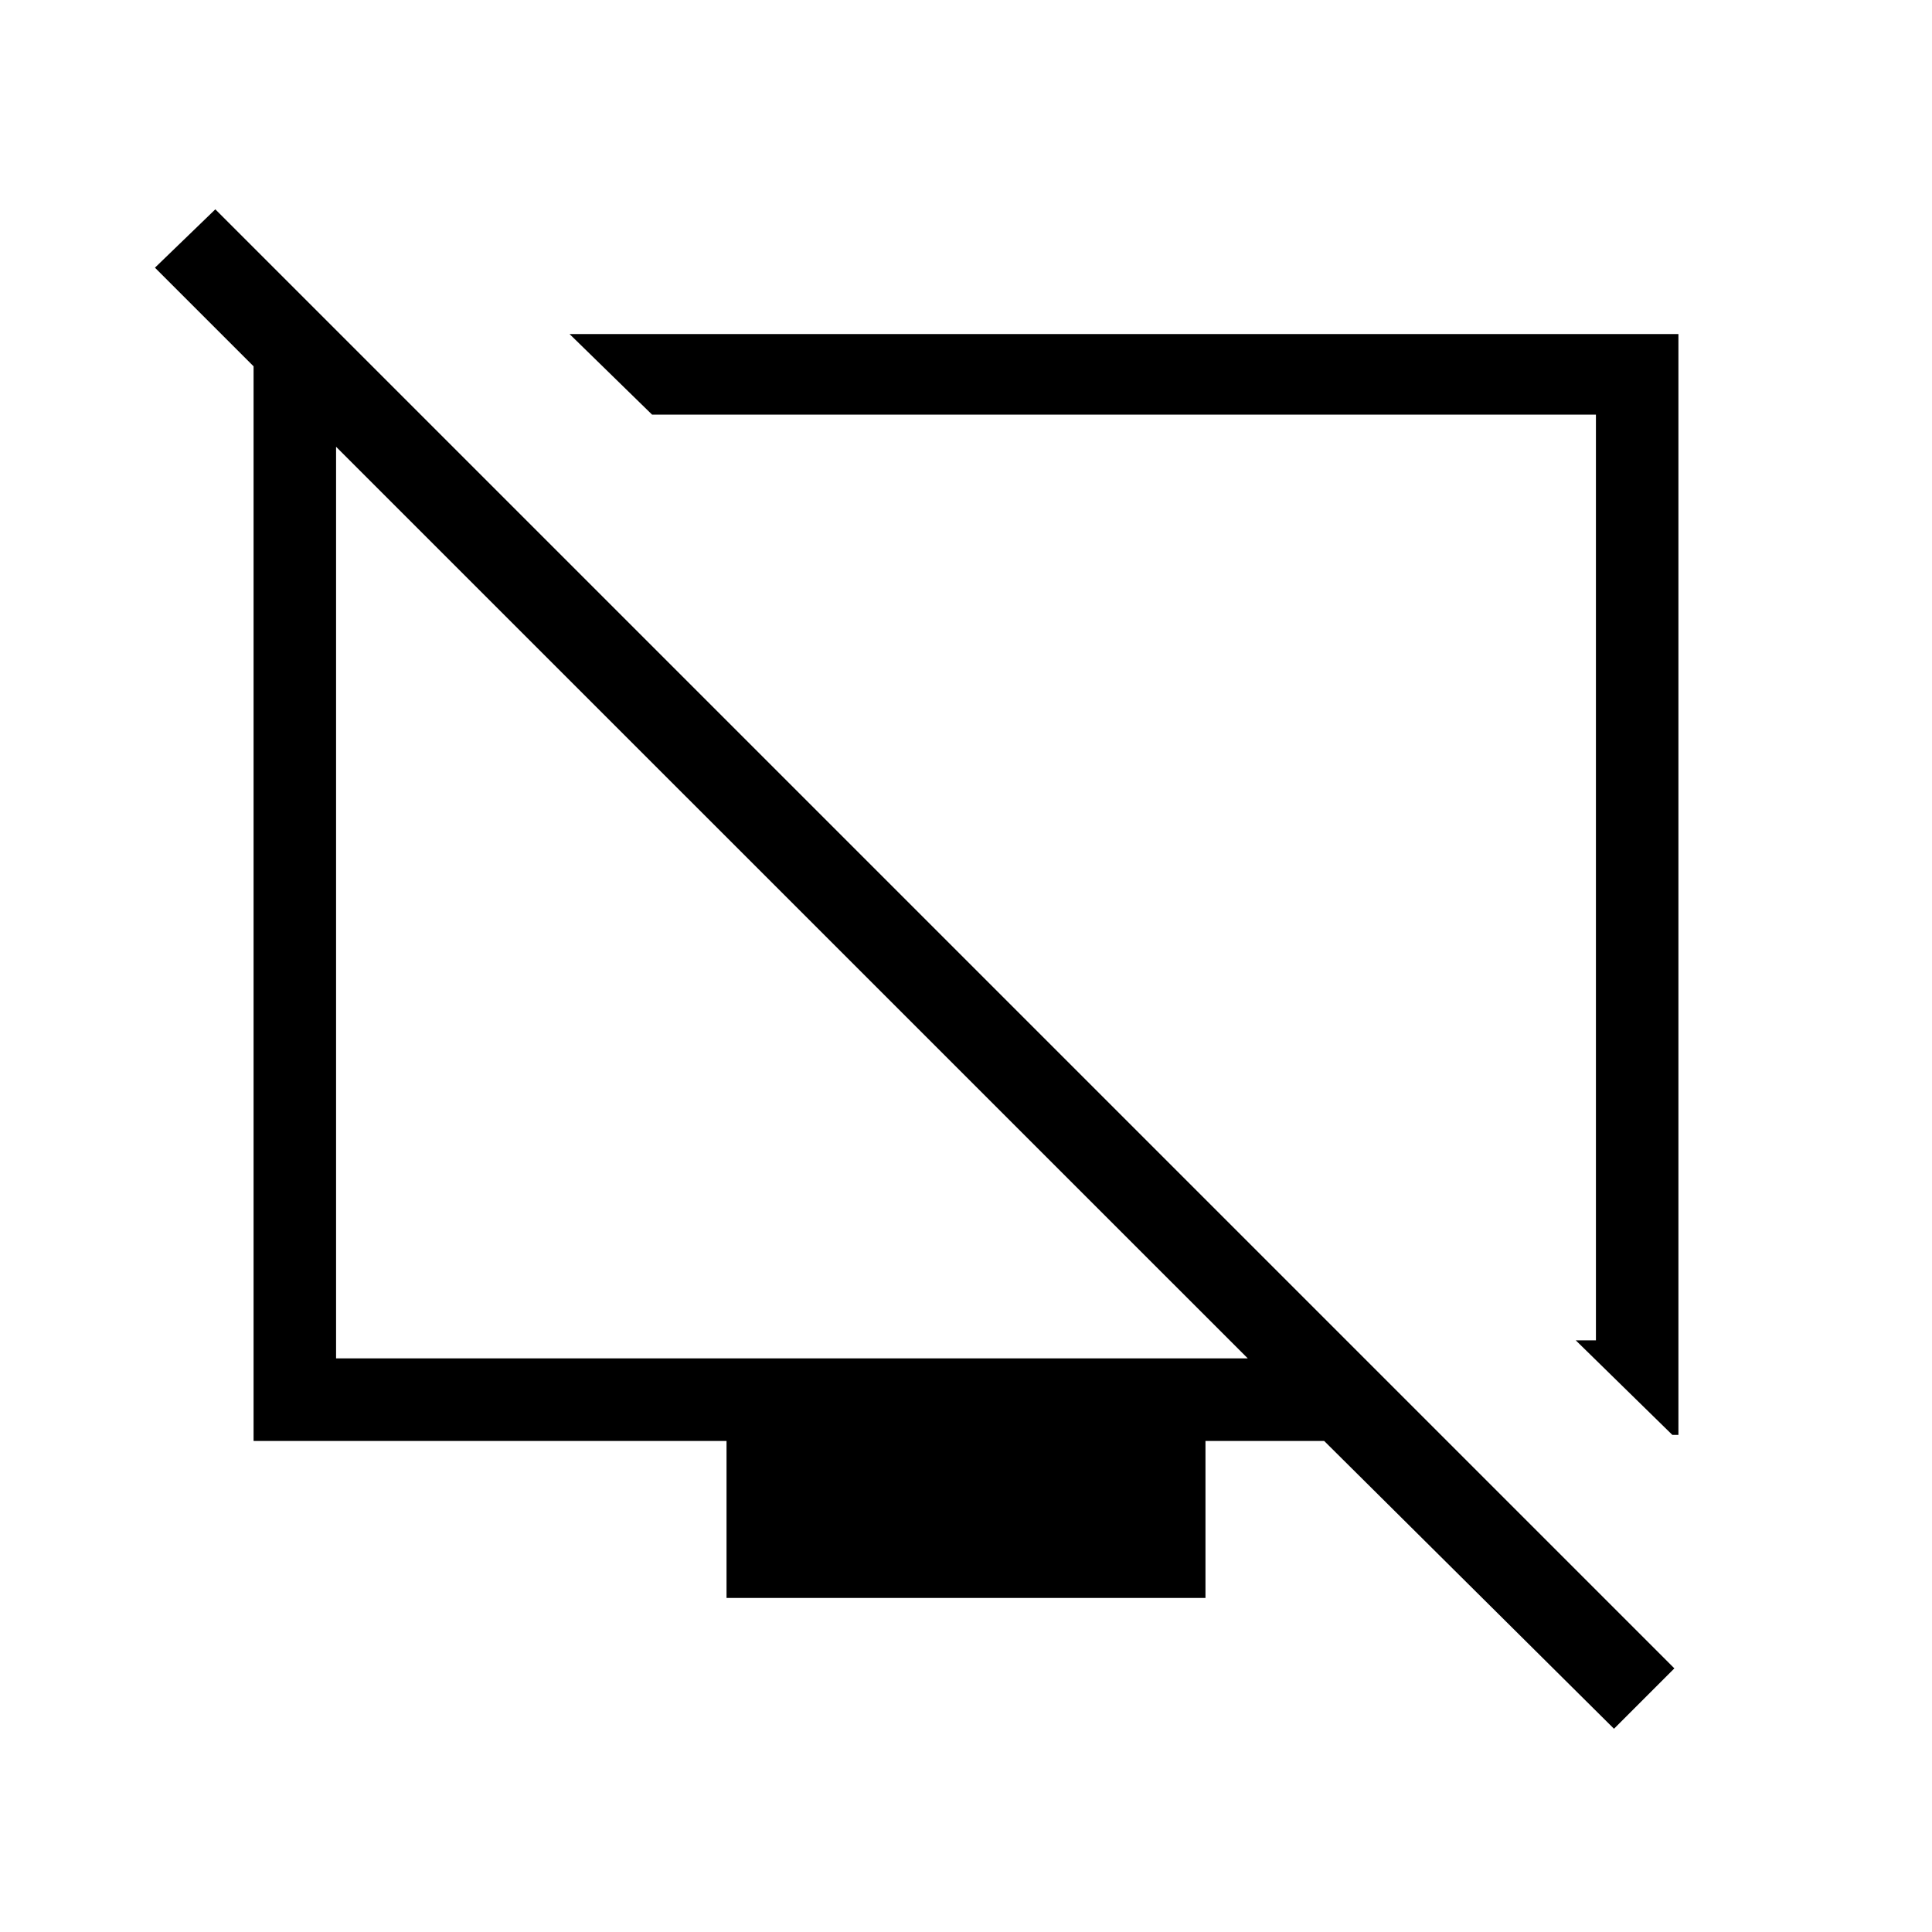 <svg xmlns="http://www.w3.org/2000/svg" height="20" width="20"><path d="M17.312 14.854 16.312 13.875H16.521V4.292H6.75L5.896 3.458H17.375V14.854ZM16.708 17.896 13.708 14.917H12.479V16.542H7.521V14.917H2.625V3.792L1.604 2.771L2.229 2.167L17.333 17.271ZM3.479 14.062H12.917L3.479 4.625ZM8.208 9.354ZM11.562 9.125Z"/></svg>